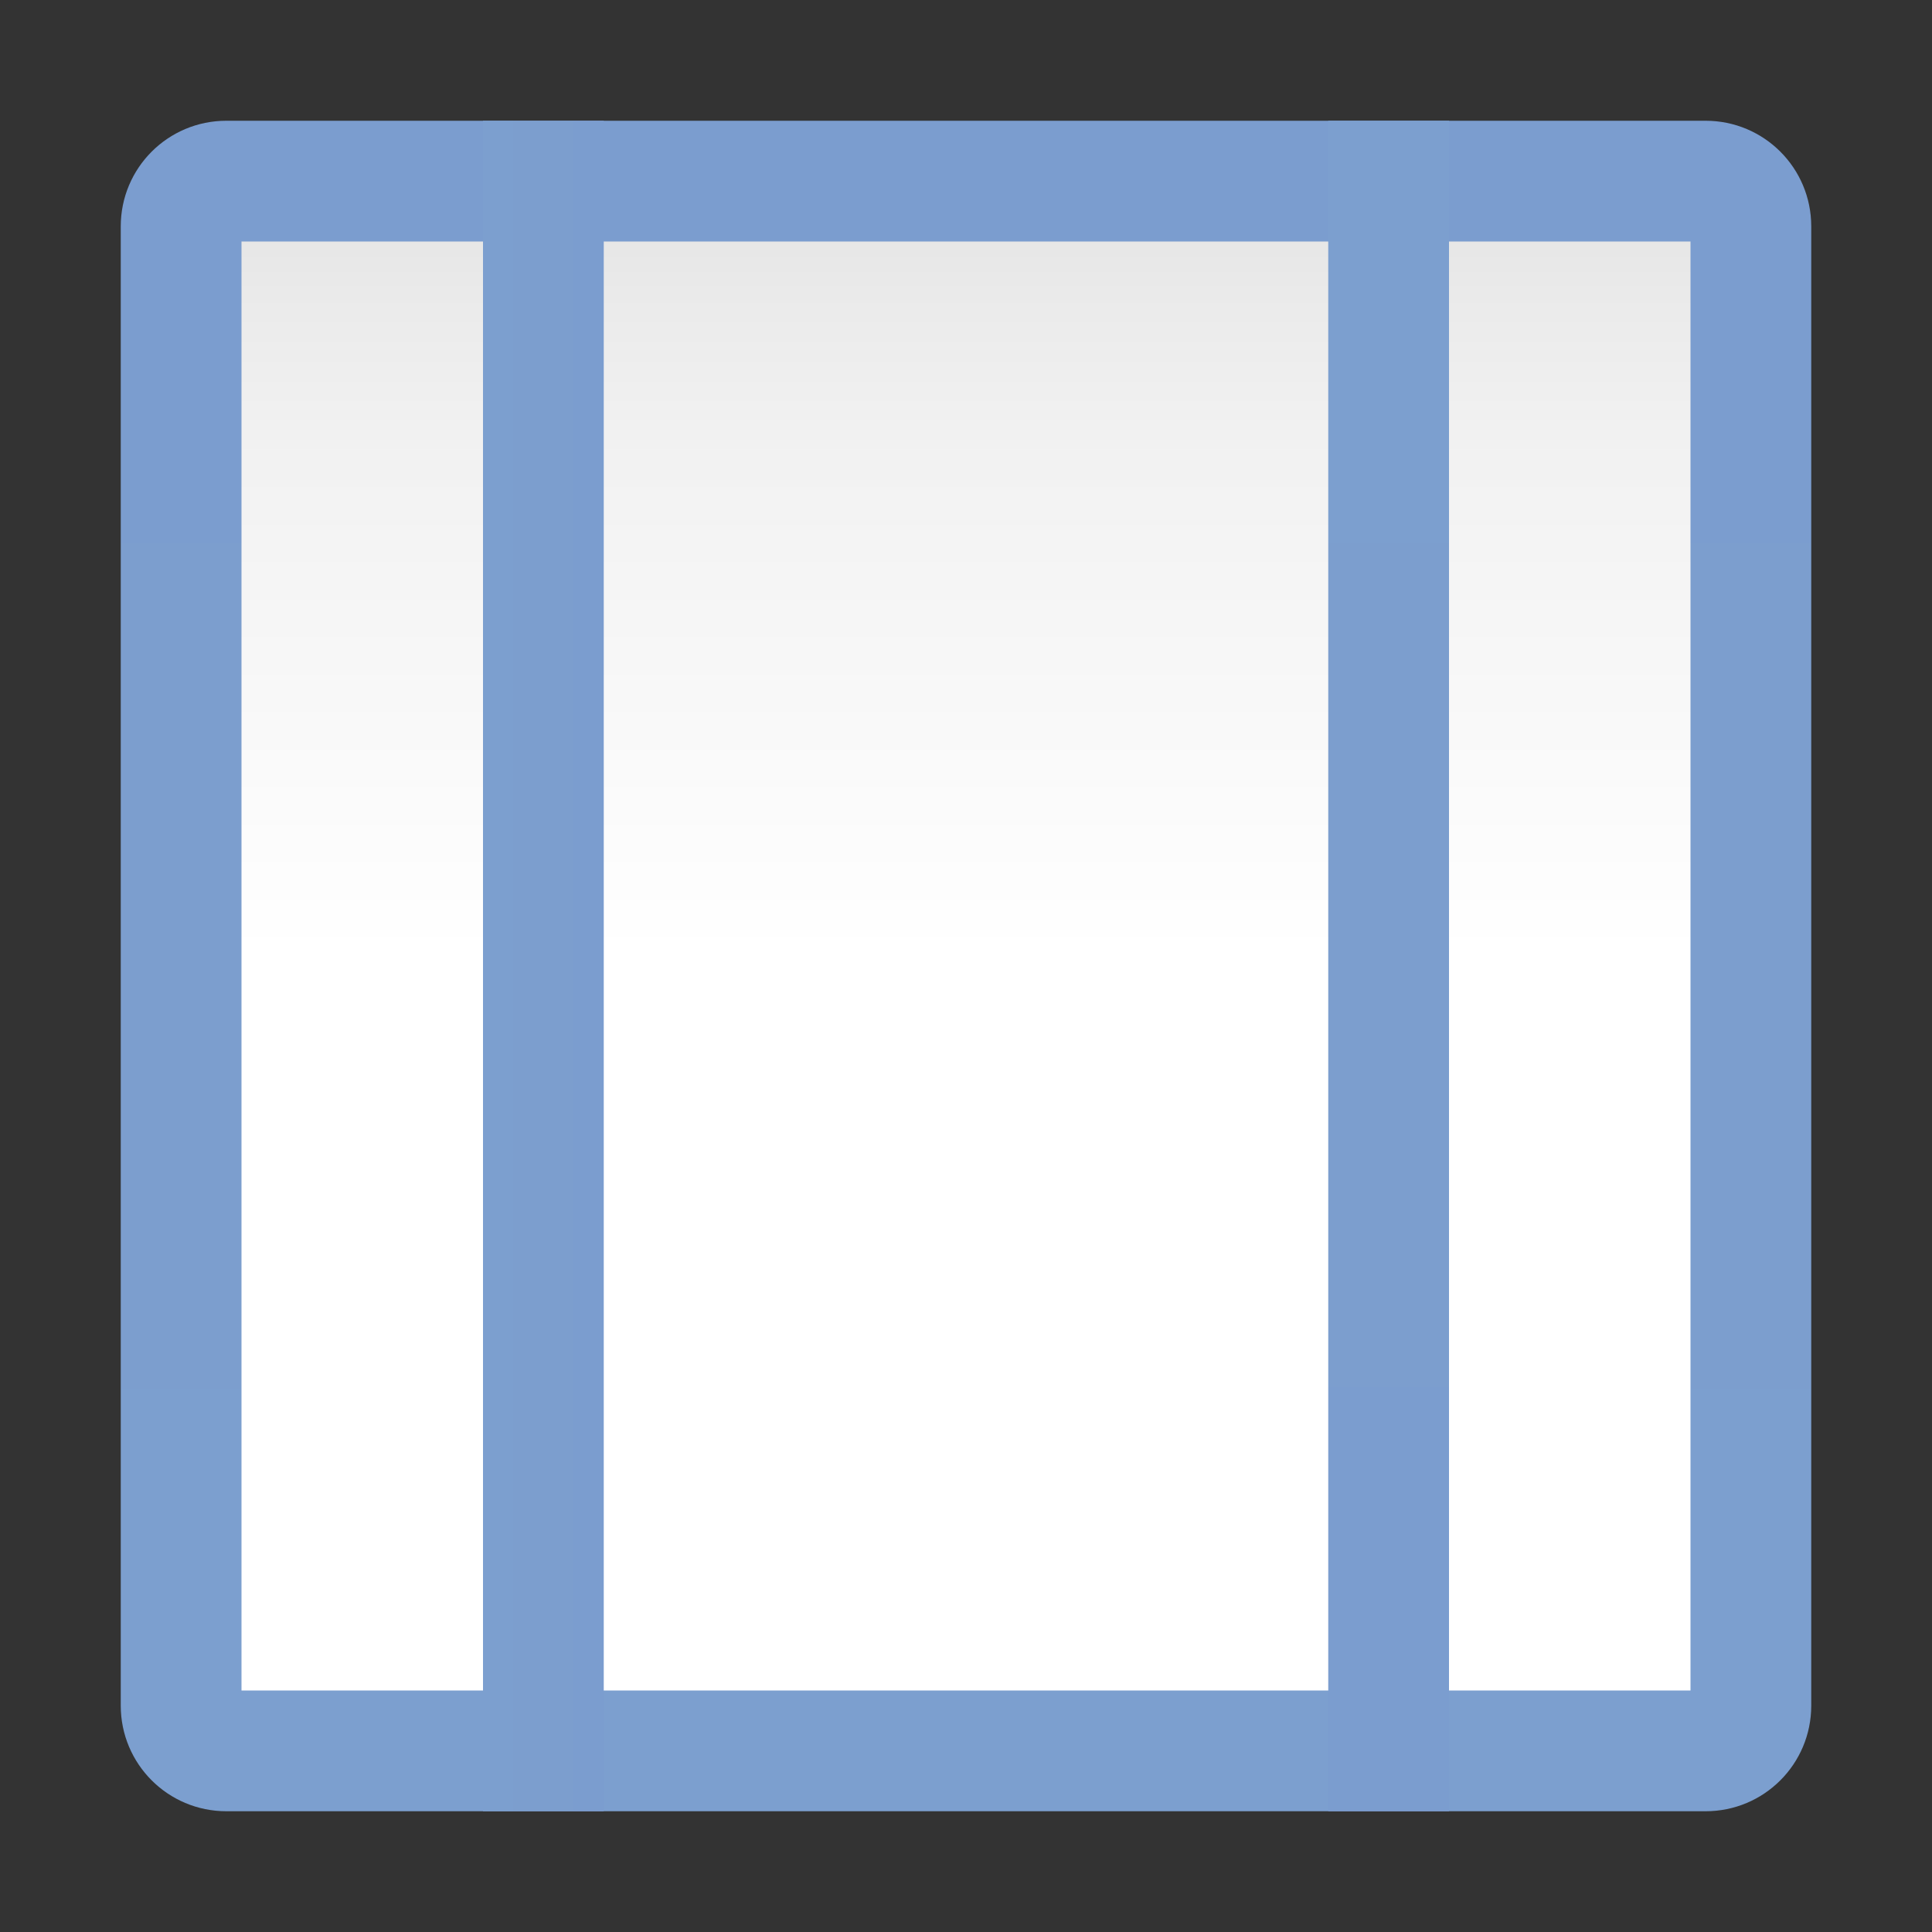 <svg height="16pt" viewBox="0 0 16 16" width="16pt" xmlns="http://www.w3.org/2000/svg" xmlns:xlink="http://www.w3.org/1999/xlink"><rect x="0" y="0" width="16" height="16" fill="#333333" stroke="none"/><linearGradient id="a"><stop offset="0" stop-color="#7c9fcf"/><stop offset=".5" stop-color="#7c9ece"/><stop offset="1" stop-color="#7b9dcf"/></linearGradient><linearGradient id="b" gradientUnits="userSpaceOnUse" x1="8" x2="8" xlink:href="#a" y1="15" y2="1"/><linearGradient id="c" gradientUnits="userSpaceOnUse" x1="8" x2="8" y1="14.857" y2="1.143"><stop offset="0" stop-color="#fff"/><stop offset=".506" stop-color="#fff"/><stop offset=".823" stop-color="#f1f1f1"/><stop offset=".906" stop-color="#eaeaea"/><stop offset="1" stop-color="#dfdfdf"/></linearGradient><linearGradient id="d" gradientUnits="userSpaceOnUse" x1="4" x2="5" xlink:href="#a" y1="8" y2="8"/><linearGradient id="e" gradientTransform="matrix(0 .472 -.472 0 139.315 0)" gradientUnits="userSpaceOnUse" x1="2.117" x2="31.75" xlink:href="#a" y1="270.542" y2="270.542"/><path d="m1.875 1c-.484 0-.875.391-.875.875v12.25c0 .484.391.875.875.875h12.25c.484 0 .875-.391.875-.875v-12.25c0-.484-.391-.875-.875-.875zm0 0" fill="url(#b)"/><path d="m2 2h12v12h-12zm0 0" fill="url(#c)"/><path d="m4 1h1v14h-1zm0 0" fill="url(#d)"/><path d="m12 1v14h-1v-14zm0 0" fill="url(#e)"/></svg>